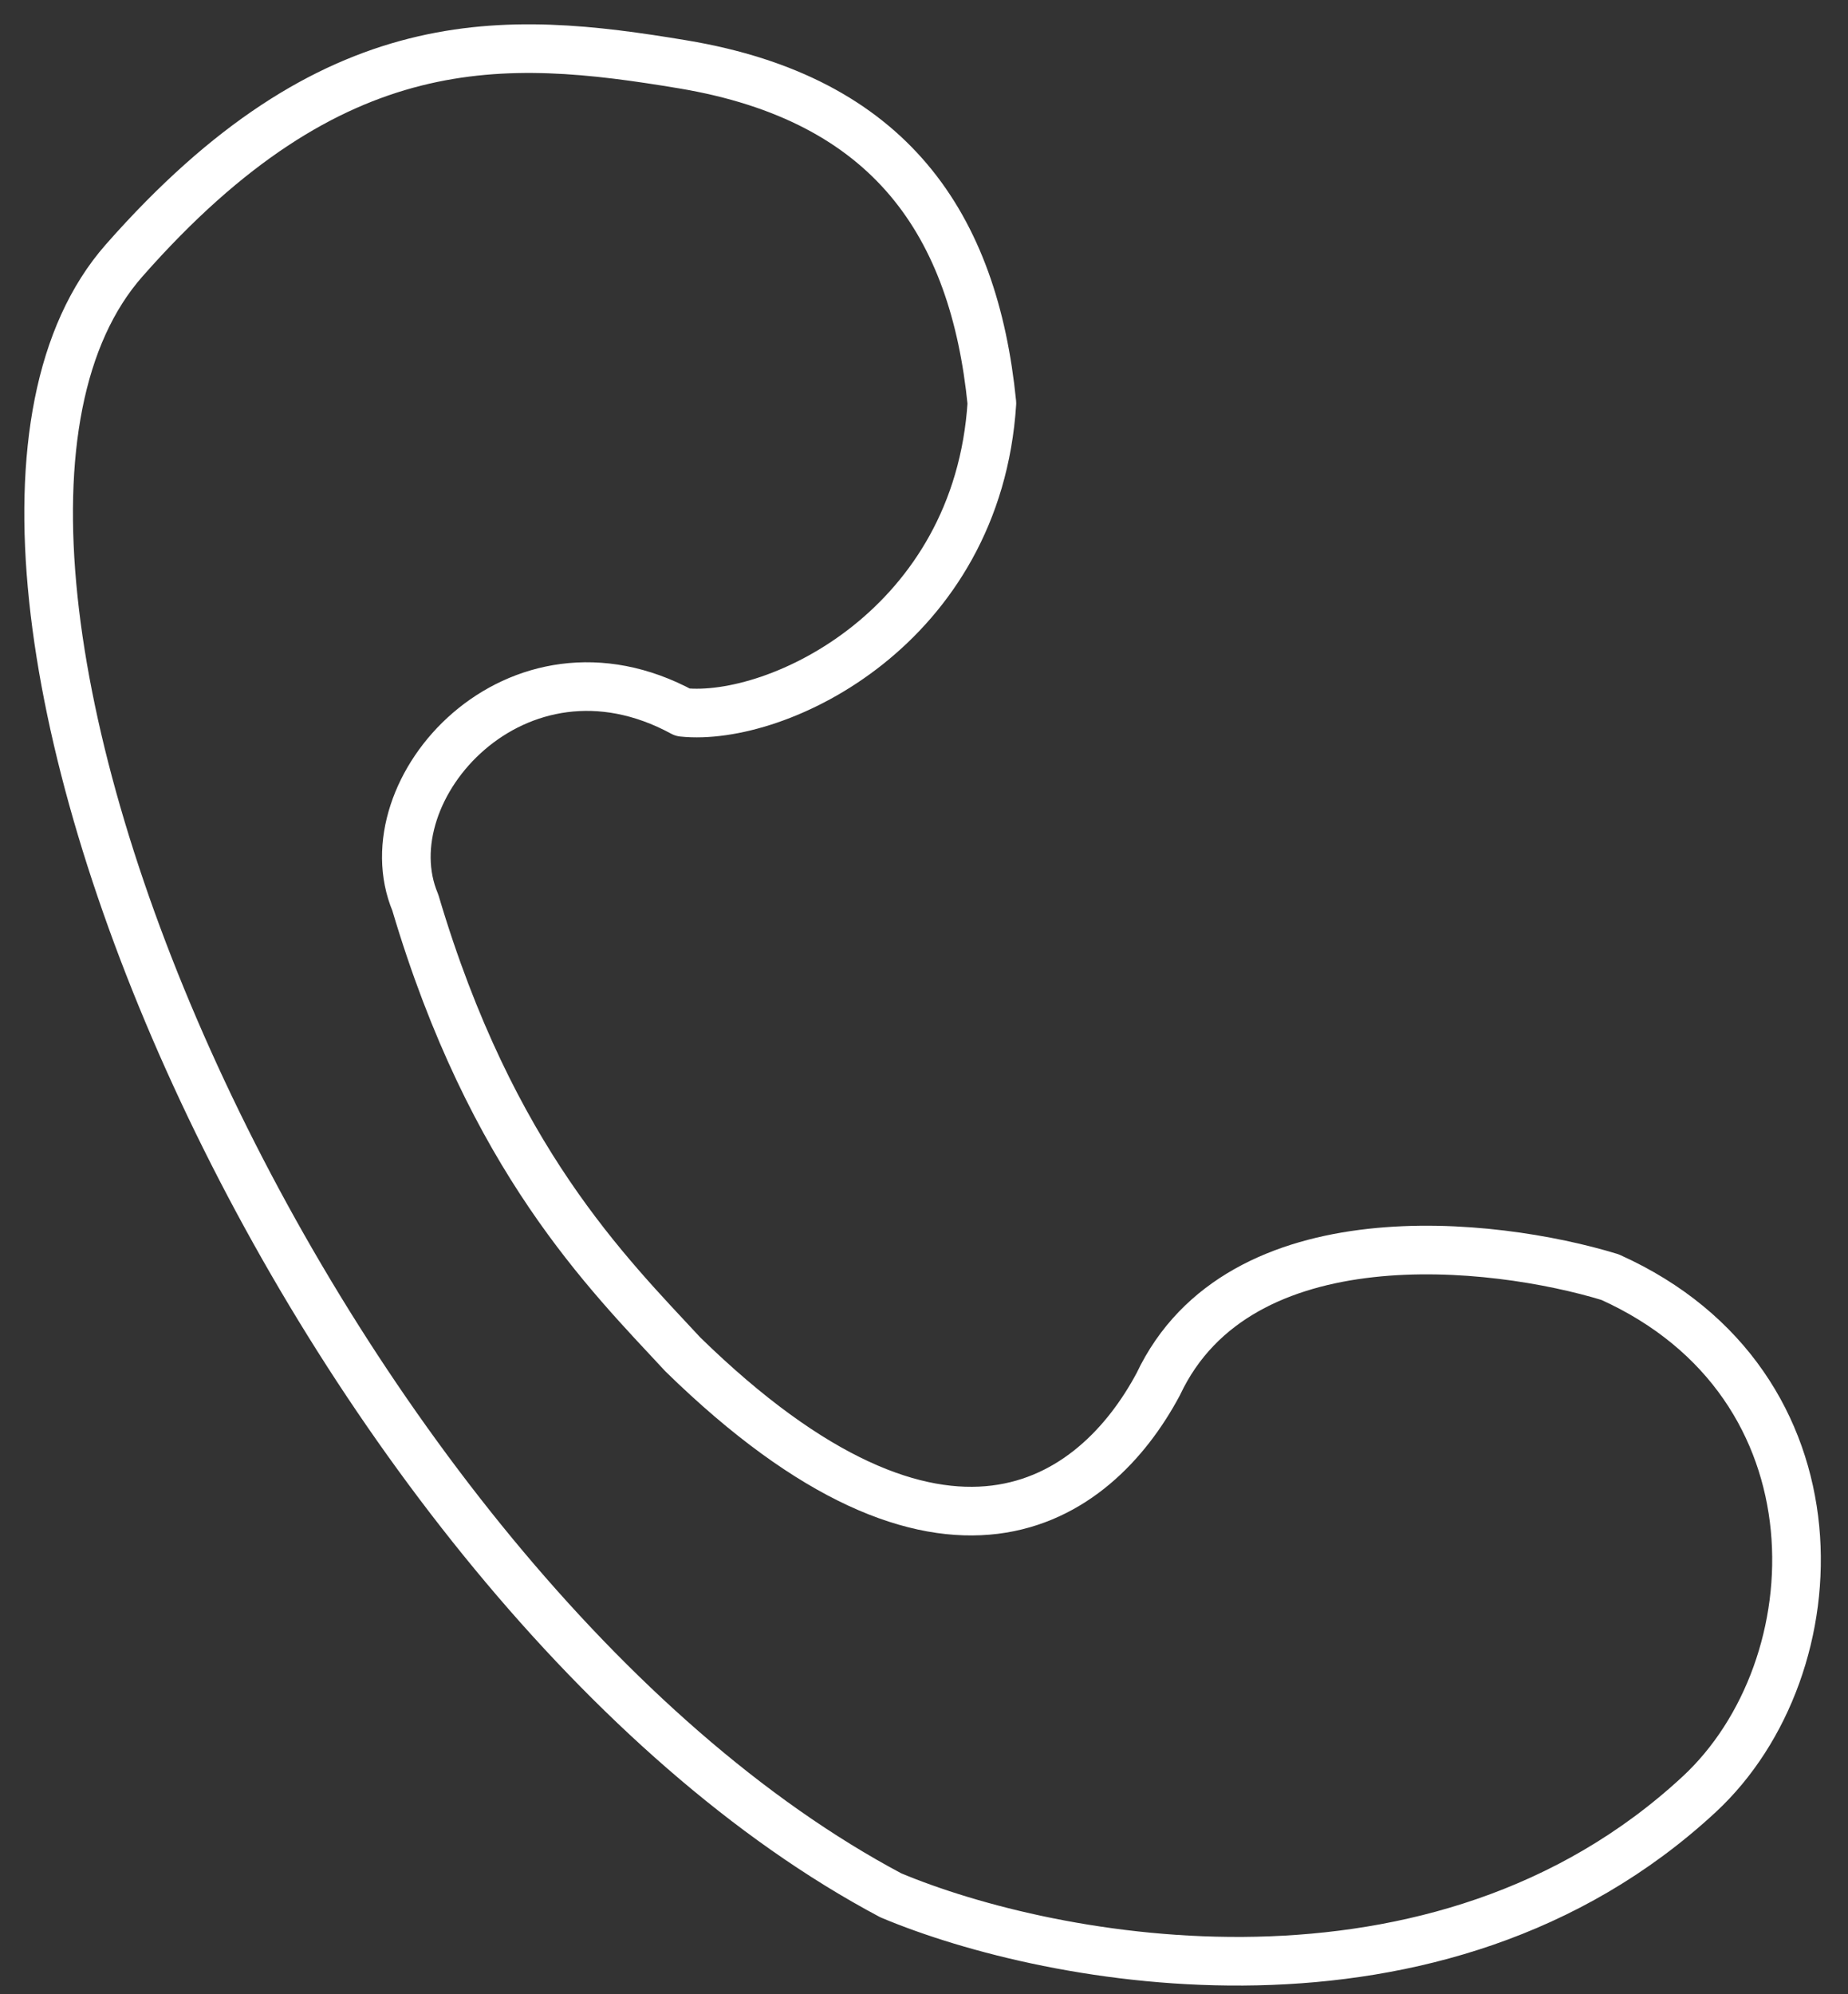 <svg width="38" height="41" viewBox="0 0 38 41" fill="none" xmlns="http://www.w3.org/2000/svg">
<rect x="0" y="0" width="38" height="41" fill="#333333" stroke="none"/>
<path d="M2.552 5.356C6.854 0.467 10.374 0.712 14.04 1.323C18.318 2.036 20.029 4.623 20.396 8.289C20.102 12.885 15.996 14.848 14.04 14.645C10.618 12.787 7.563 16.234 8.54 18.556C10.105 23.835 12.492 26.174 14.04 27.844C19.418 33.1 22.514 30.9 23.818 28.455C25.48 24.936 30.703 25.522 33.106 26.256C37.995 28.455 37.751 34.282 34.94 36.889C29.562 41.875 21.618 40.351 18.318 38.966C6.585 32.733 -2.826 11.467 2.552 5.356Z" stroke="white" stroke-linecap="round" stroke-linejoin="round"/>
</svg>
